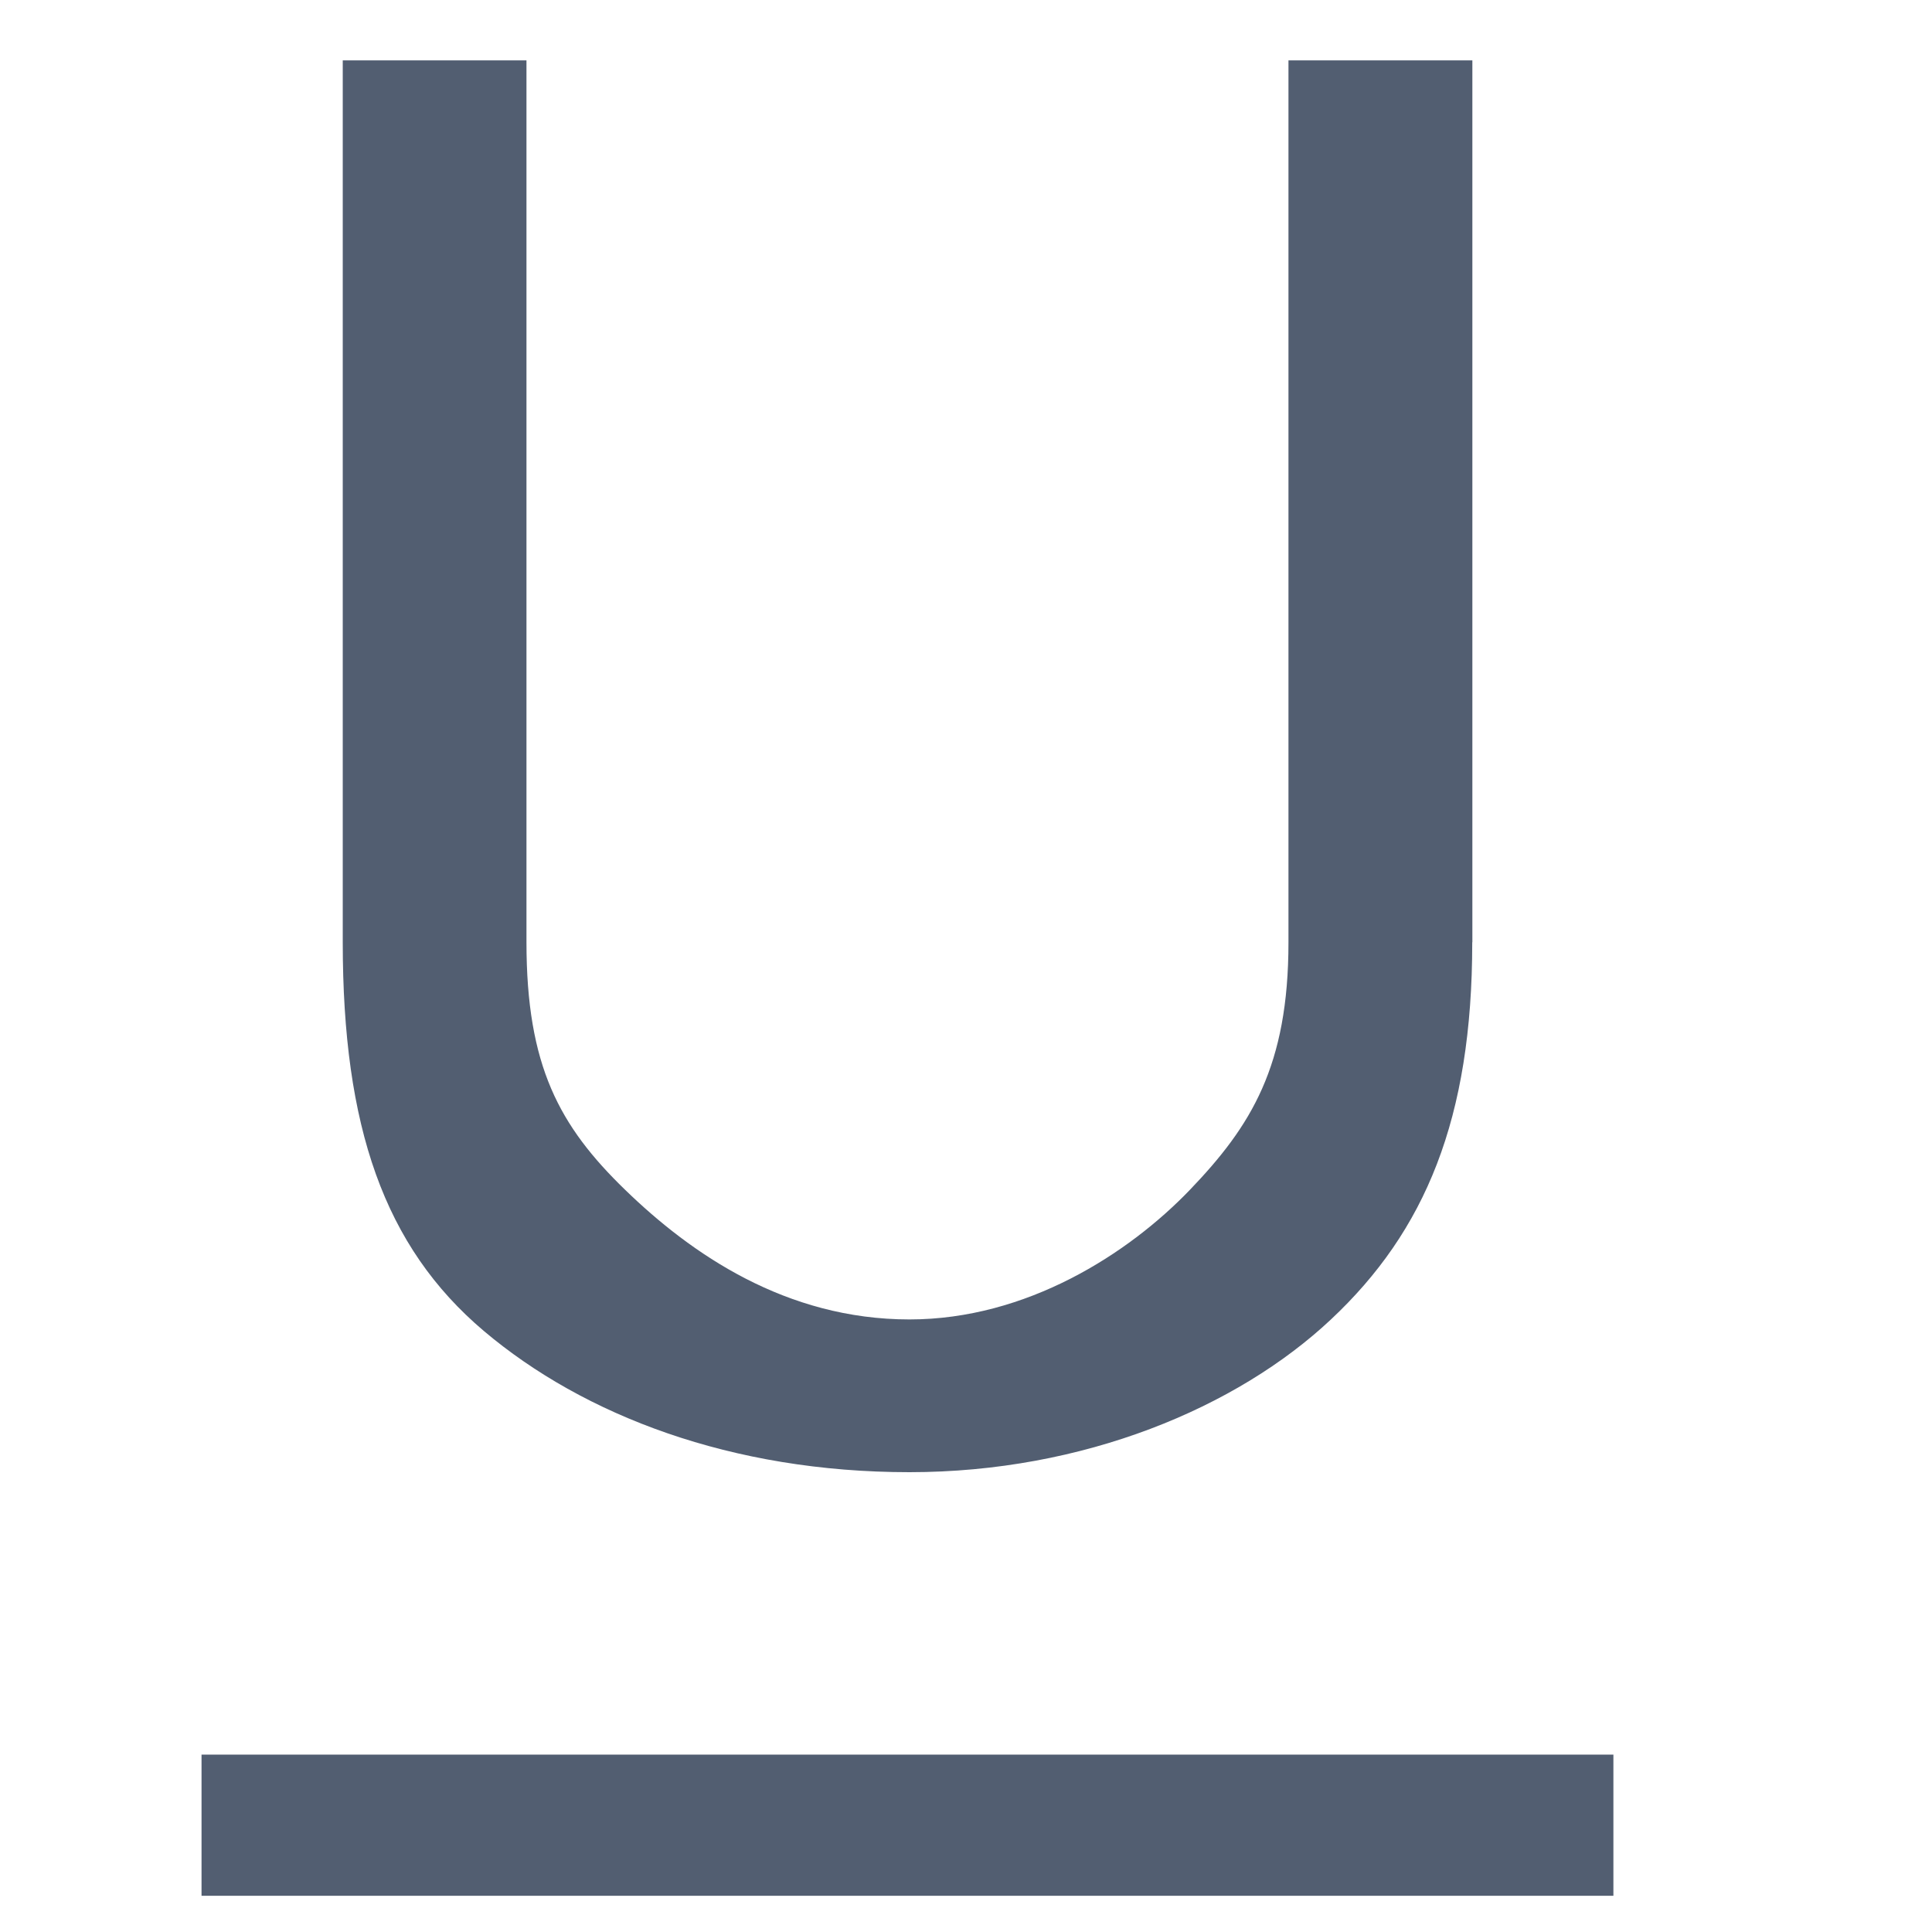 <svg width="32" height="32" viewBox="0 0 32 32" xmlns="http://www.w3.org/2000/svg"><title>underline</title><path d="M3.338 29.062h23.385V31.4H3.338v-2.338zm21.047-13.455c0 2.926-.78 4.784-2.34 6.247-1.558 1.463-4.1 2.53-6.982 2.53-2.947 0-5.393-.94-7.048-2.338-1.655-1.4-2.338-3.385-2.338-6.44V1H8.72v14.607c0 2.05.545 3.044 1.634 4.1 1.09 1.058 2.66 2.147 4.71 2.147 1.942 0 3.63-1.09 4.644-2.146 1.014-1.057 1.633-2.05 1.633-4.1V1h3.046v14.607z" fill="#525E71" fill-rule="evenodd"/></svg>